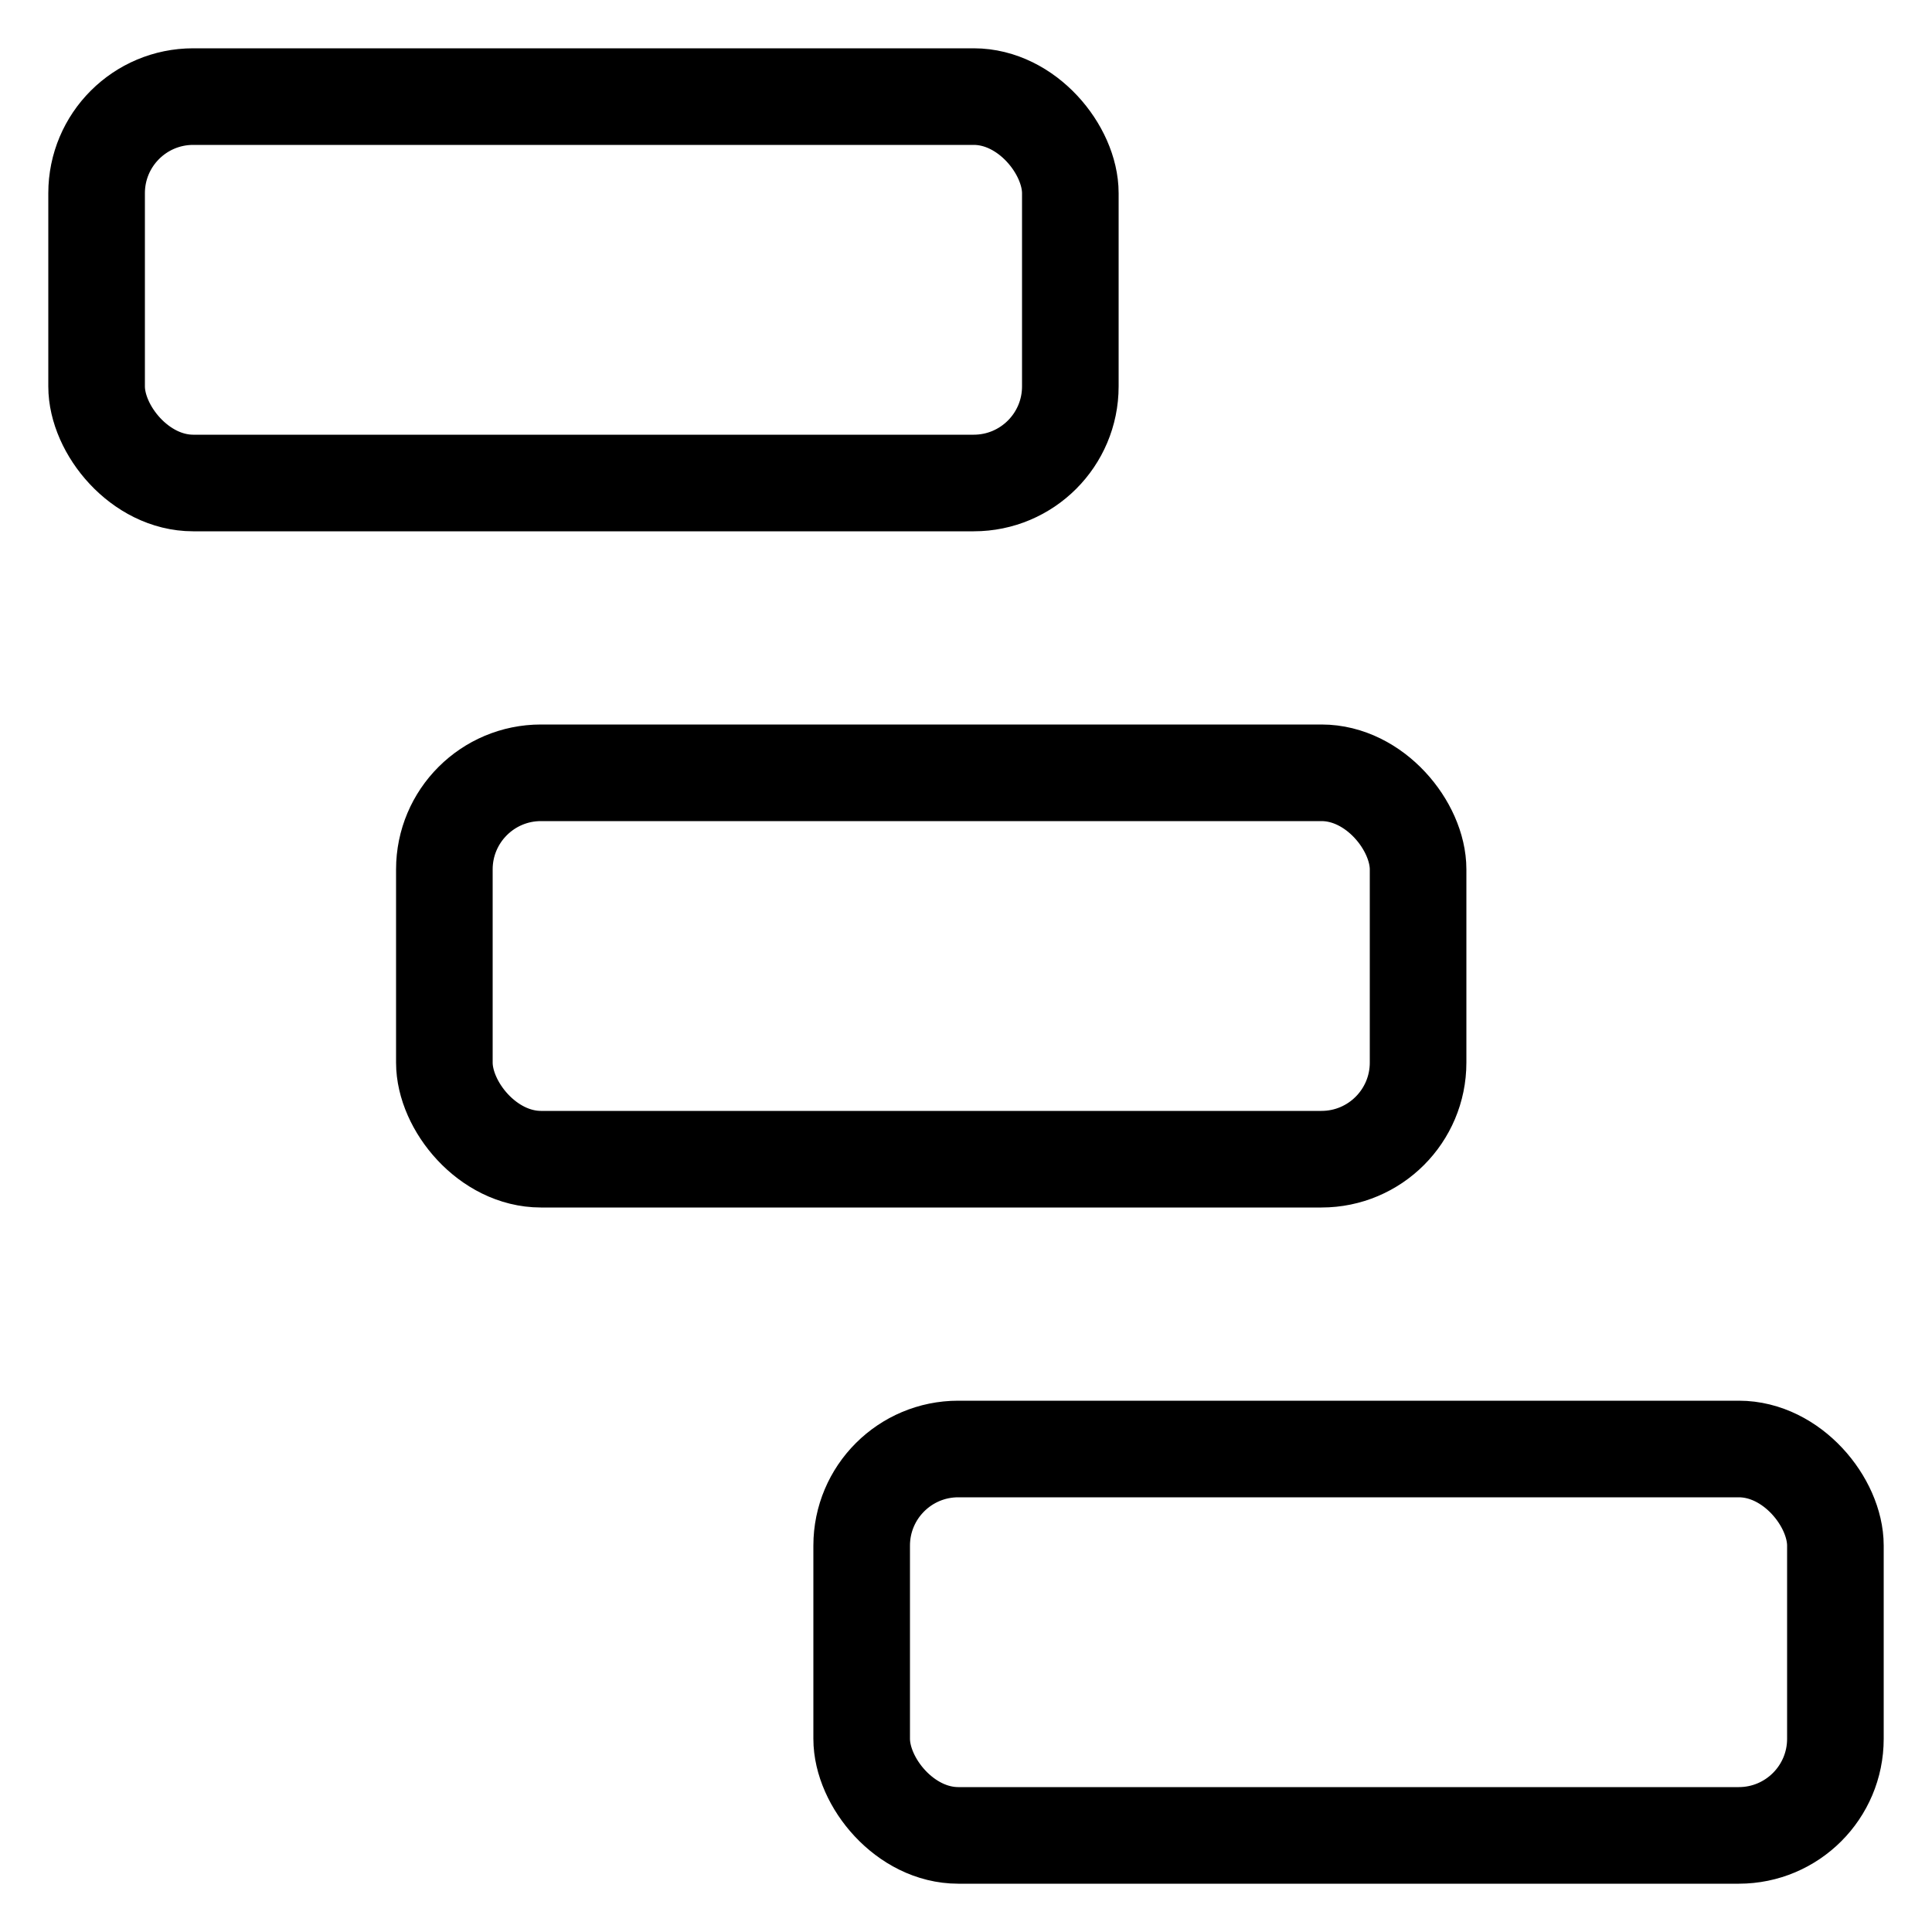 <svg width="20" height="20" viewBox="0 0 20 20" fill="none" xmlns="http://www.w3.org/2000/svg" class="jsx-502182112 menu-item-title-icon"><rect x="1" y="1" width="10.08" height="4" rx="1" stroke="#000"></rect><rect x="4.6" y="8" width="10.08" height="4" rx="1" stroke="#000"></rect><rect x="8.92" y="15" width="10.08" height="4" rx="1" stroke="#000"></rect></svg>